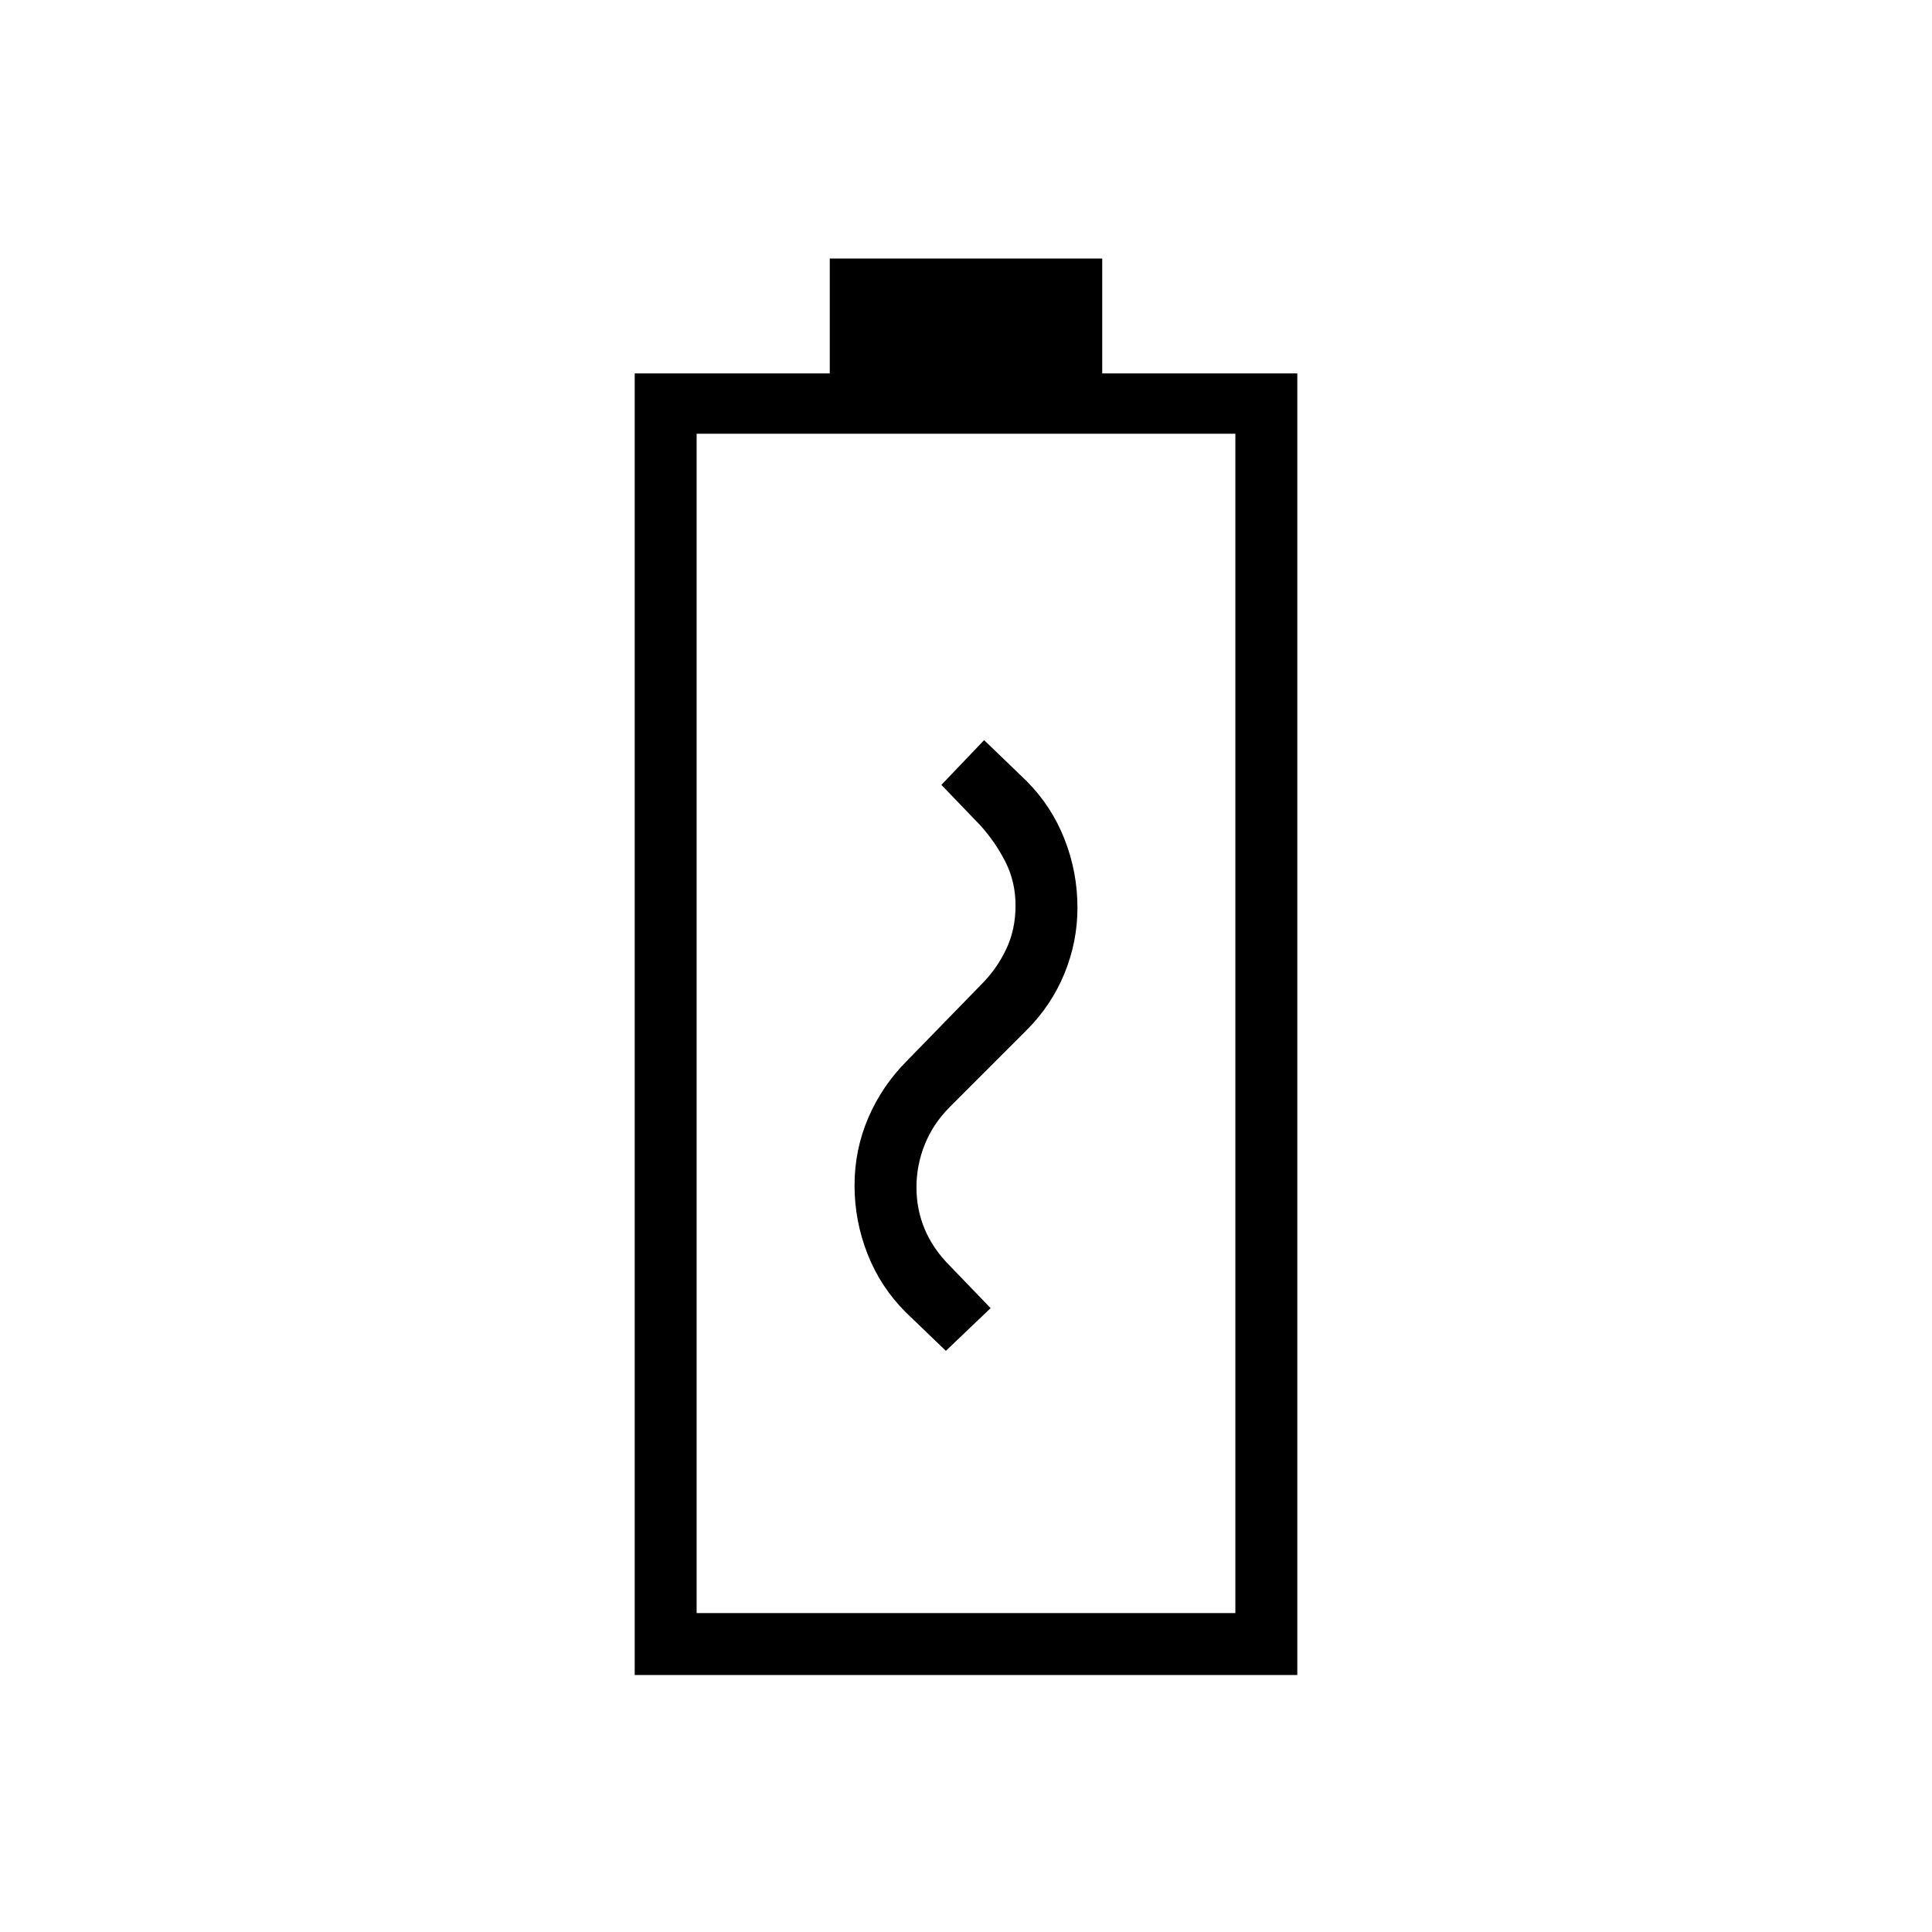 <svg xmlns="http://www.w3.org/2000/svg" width="48" height="48" viewBox="0 96 960 960"><path d="M470 767.231 492.231 746 472 725q-8.308-8.308-12.461-18.115-4.154-9.808-4.154-20.885 0-11.077 4.154-21.385Q463.692 654.308 472 646l38-38q12.462-12.461 18.923-28.269 6.462-15.808 6.462-32.731 0-17.692-6.462-34.115Q522.462 496.461 510 484l-21-20.231L467.769 486 487 506q7.538 8.308 12.577 18.231 5.038 9.923 5.038 21.769 0 11.846-4.654 21.654-4.653 9.807-12.192 17.346l-37 38q-12.461 12.461-19.308 28.385-6.846 15.923-6.846 33.615t6.462 34.115Q437.538 735.539 450 748l20 19.231ZM315.384 928.308v-646.77h96.924v-57.077h135.384v57.077h96.924v646.77H315.384Zm30.77-30.769h267.692V311.538H346.154v586.001Zm0 0h267.692-267.692Z"/></svg>